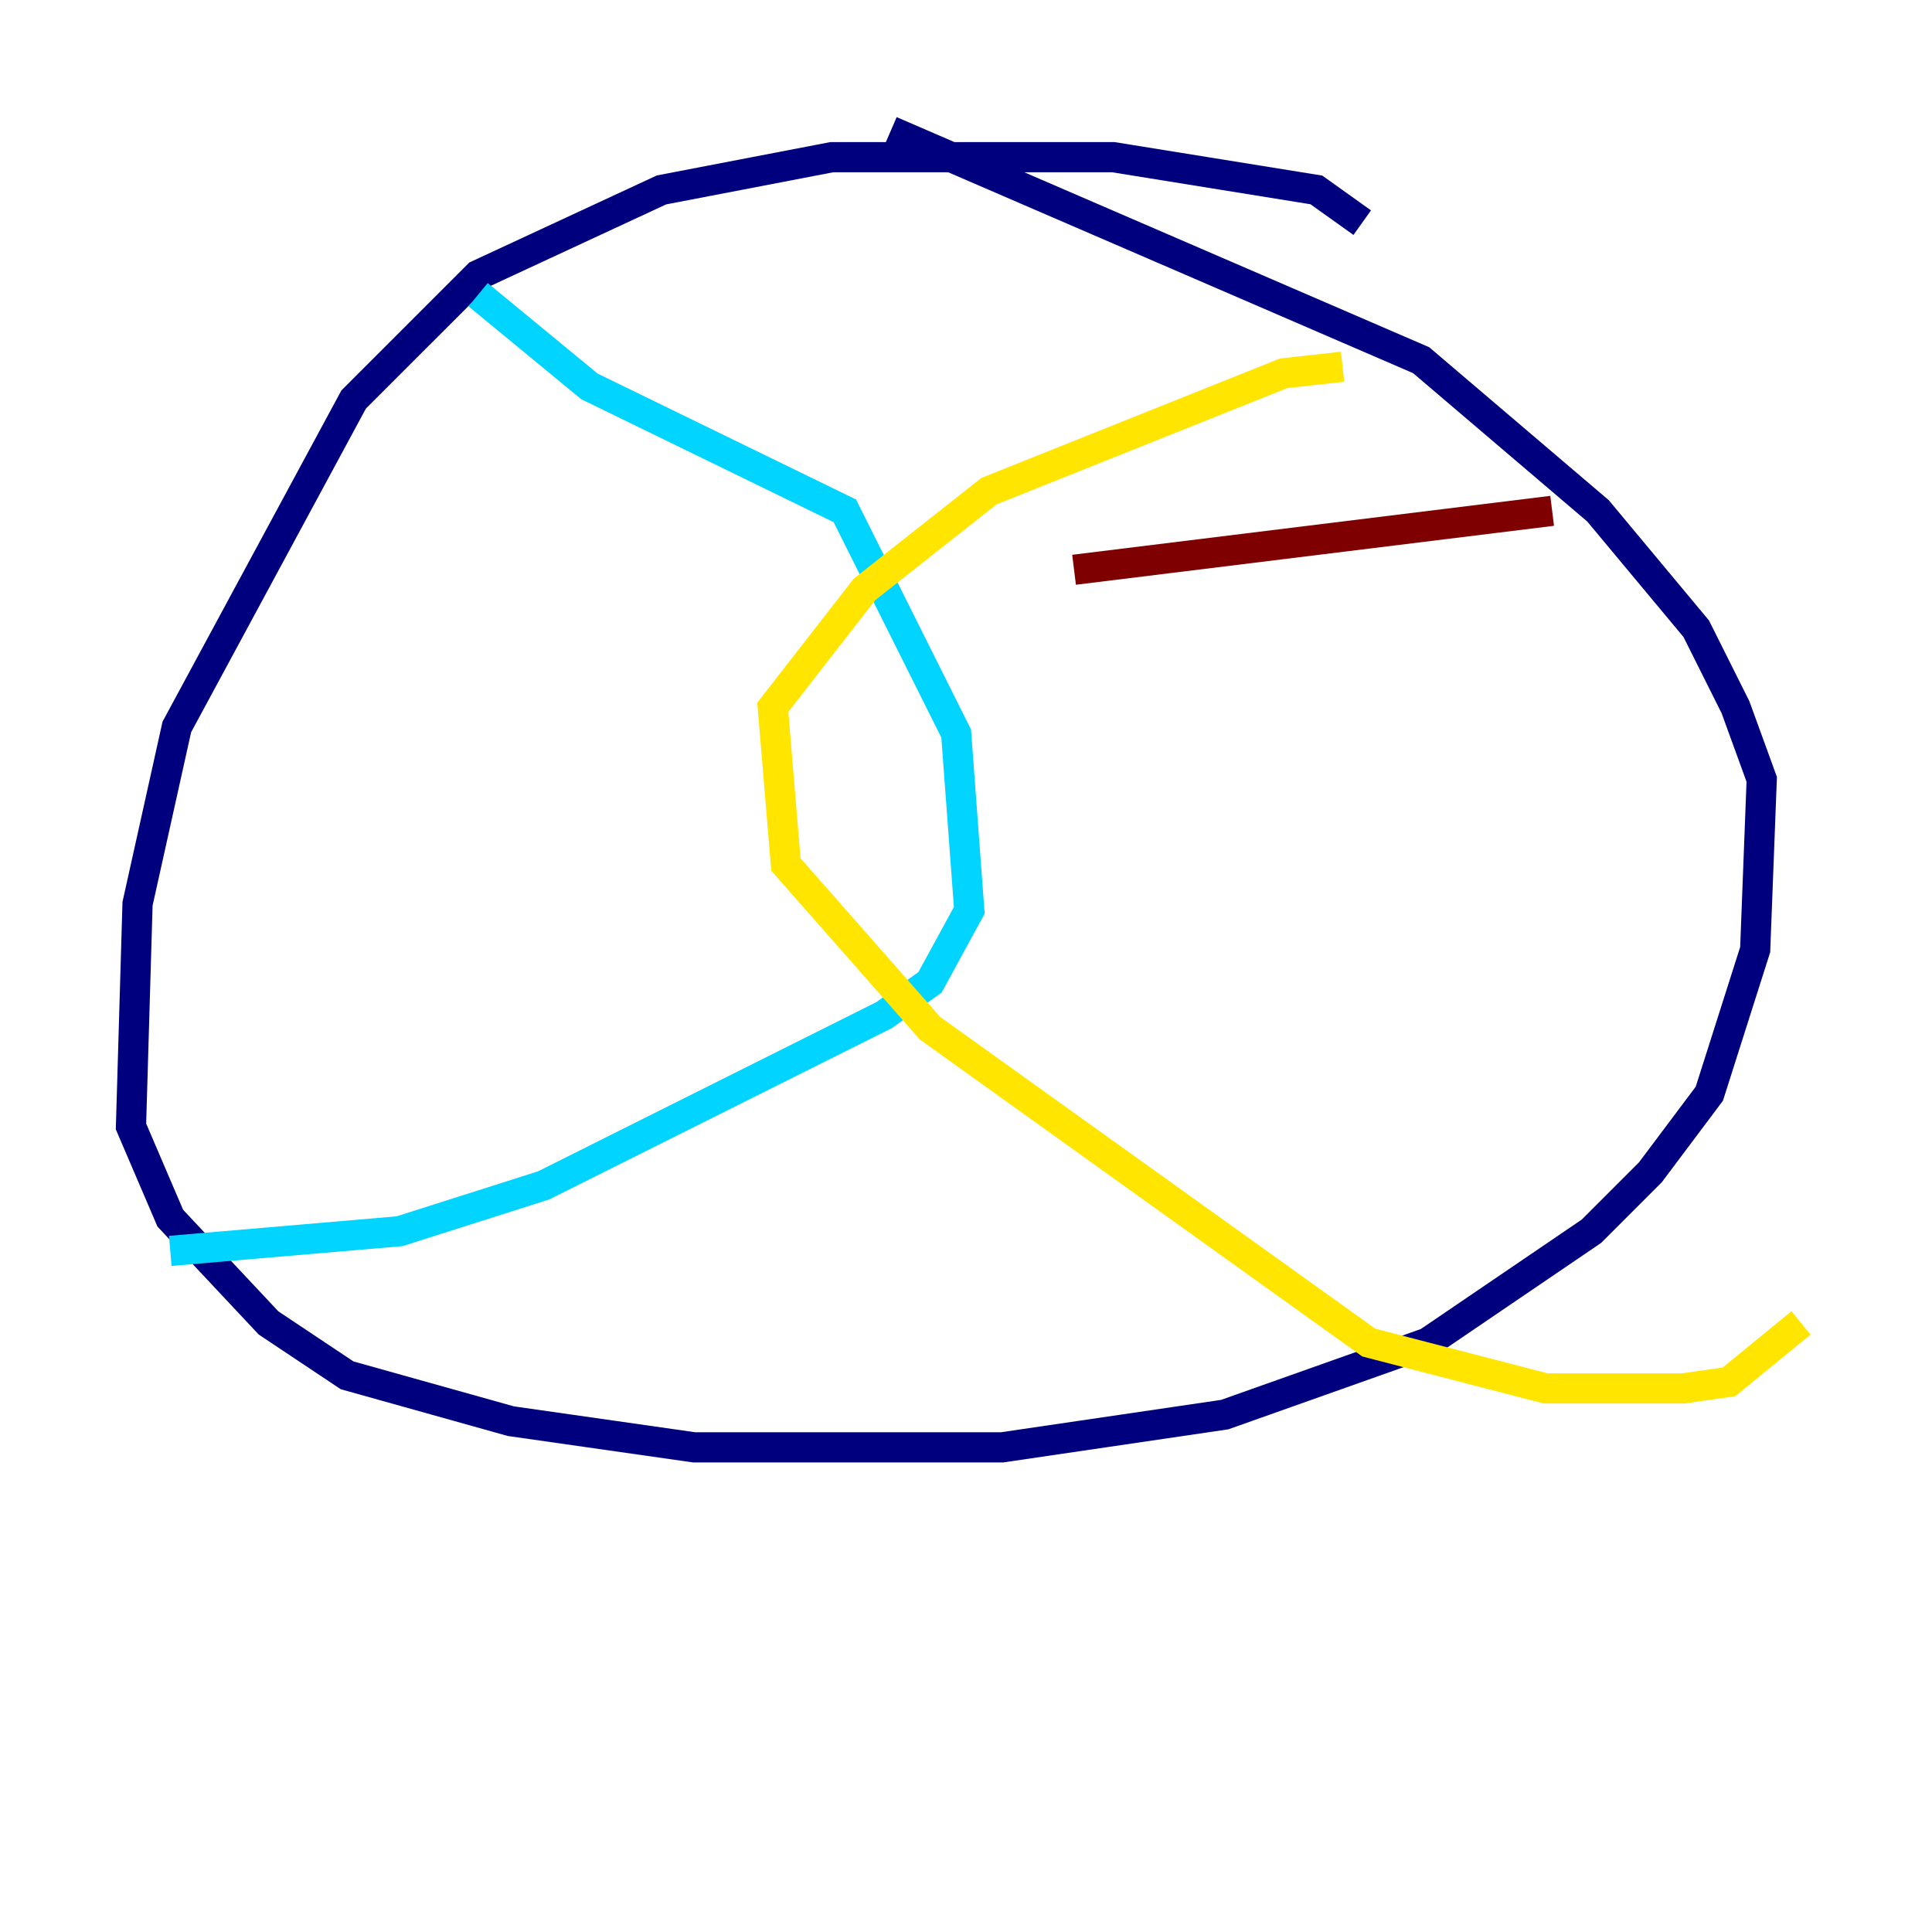 <?xml version="1.0" encoding="utf-8" ?>
<svg baseProfile="tiny" height="128" version="1.2" viewBox="0,0,128,128" width="128" xmlns="http://www.w3.org/2000/svg" xmlns:ev="http://www.w3.org/2001/xml-events" xmlns:xlink="http://www.w3.org/1999/xlink"><defs /><polyline fill="none" points="90.251,14.752 87.214,12.583 73.763,10.414 55.105,10.414 43.824,12.583 31.675,18.224 23.43,26.468 11.715,48.163 9.112,59.878 8.678,74.63 11.281,80.705 17.79,87.647 22.997,91.119 33.844,94.156 45.993,95.891 66.386,95.891 81.139,93.722 94.59,88.949 105.437,81.573 109.342,77.668 113.248,72.461 116.285,62.915 116.719,51.634 114.983,46.861 112.38,41.654 105.871,33.844 94.156,23.864 59.01,8.678" stroke="#00007f" stroke-width="2" /><polyline fill="none" points="31.675,19.525 39.051,25.6 55.973,33.844 63.349,48.597 64.217,60.312 61.614,65.085 58.576,67.254 36.014,78.536 26.468,81.573 11.281,82.875" stroke="#00d4ff" stroke-width="2" /><polyline fill="none" points="88.949,24.298 85.044,24.732 65.519,32.542 57.275,39.051 51.2,46.861 52.068,57.275 61.614,68.122 90.685,88.949 102.4,91.986 111.512,91.986 114.549,91.552 119.322,87.647" stroke="#ffe500" stroke-width="2" /><polyline fill="none" points="102.834,33.844 71.159,37.749" stroke="#7f0000" stroke-width="2" /></svg>